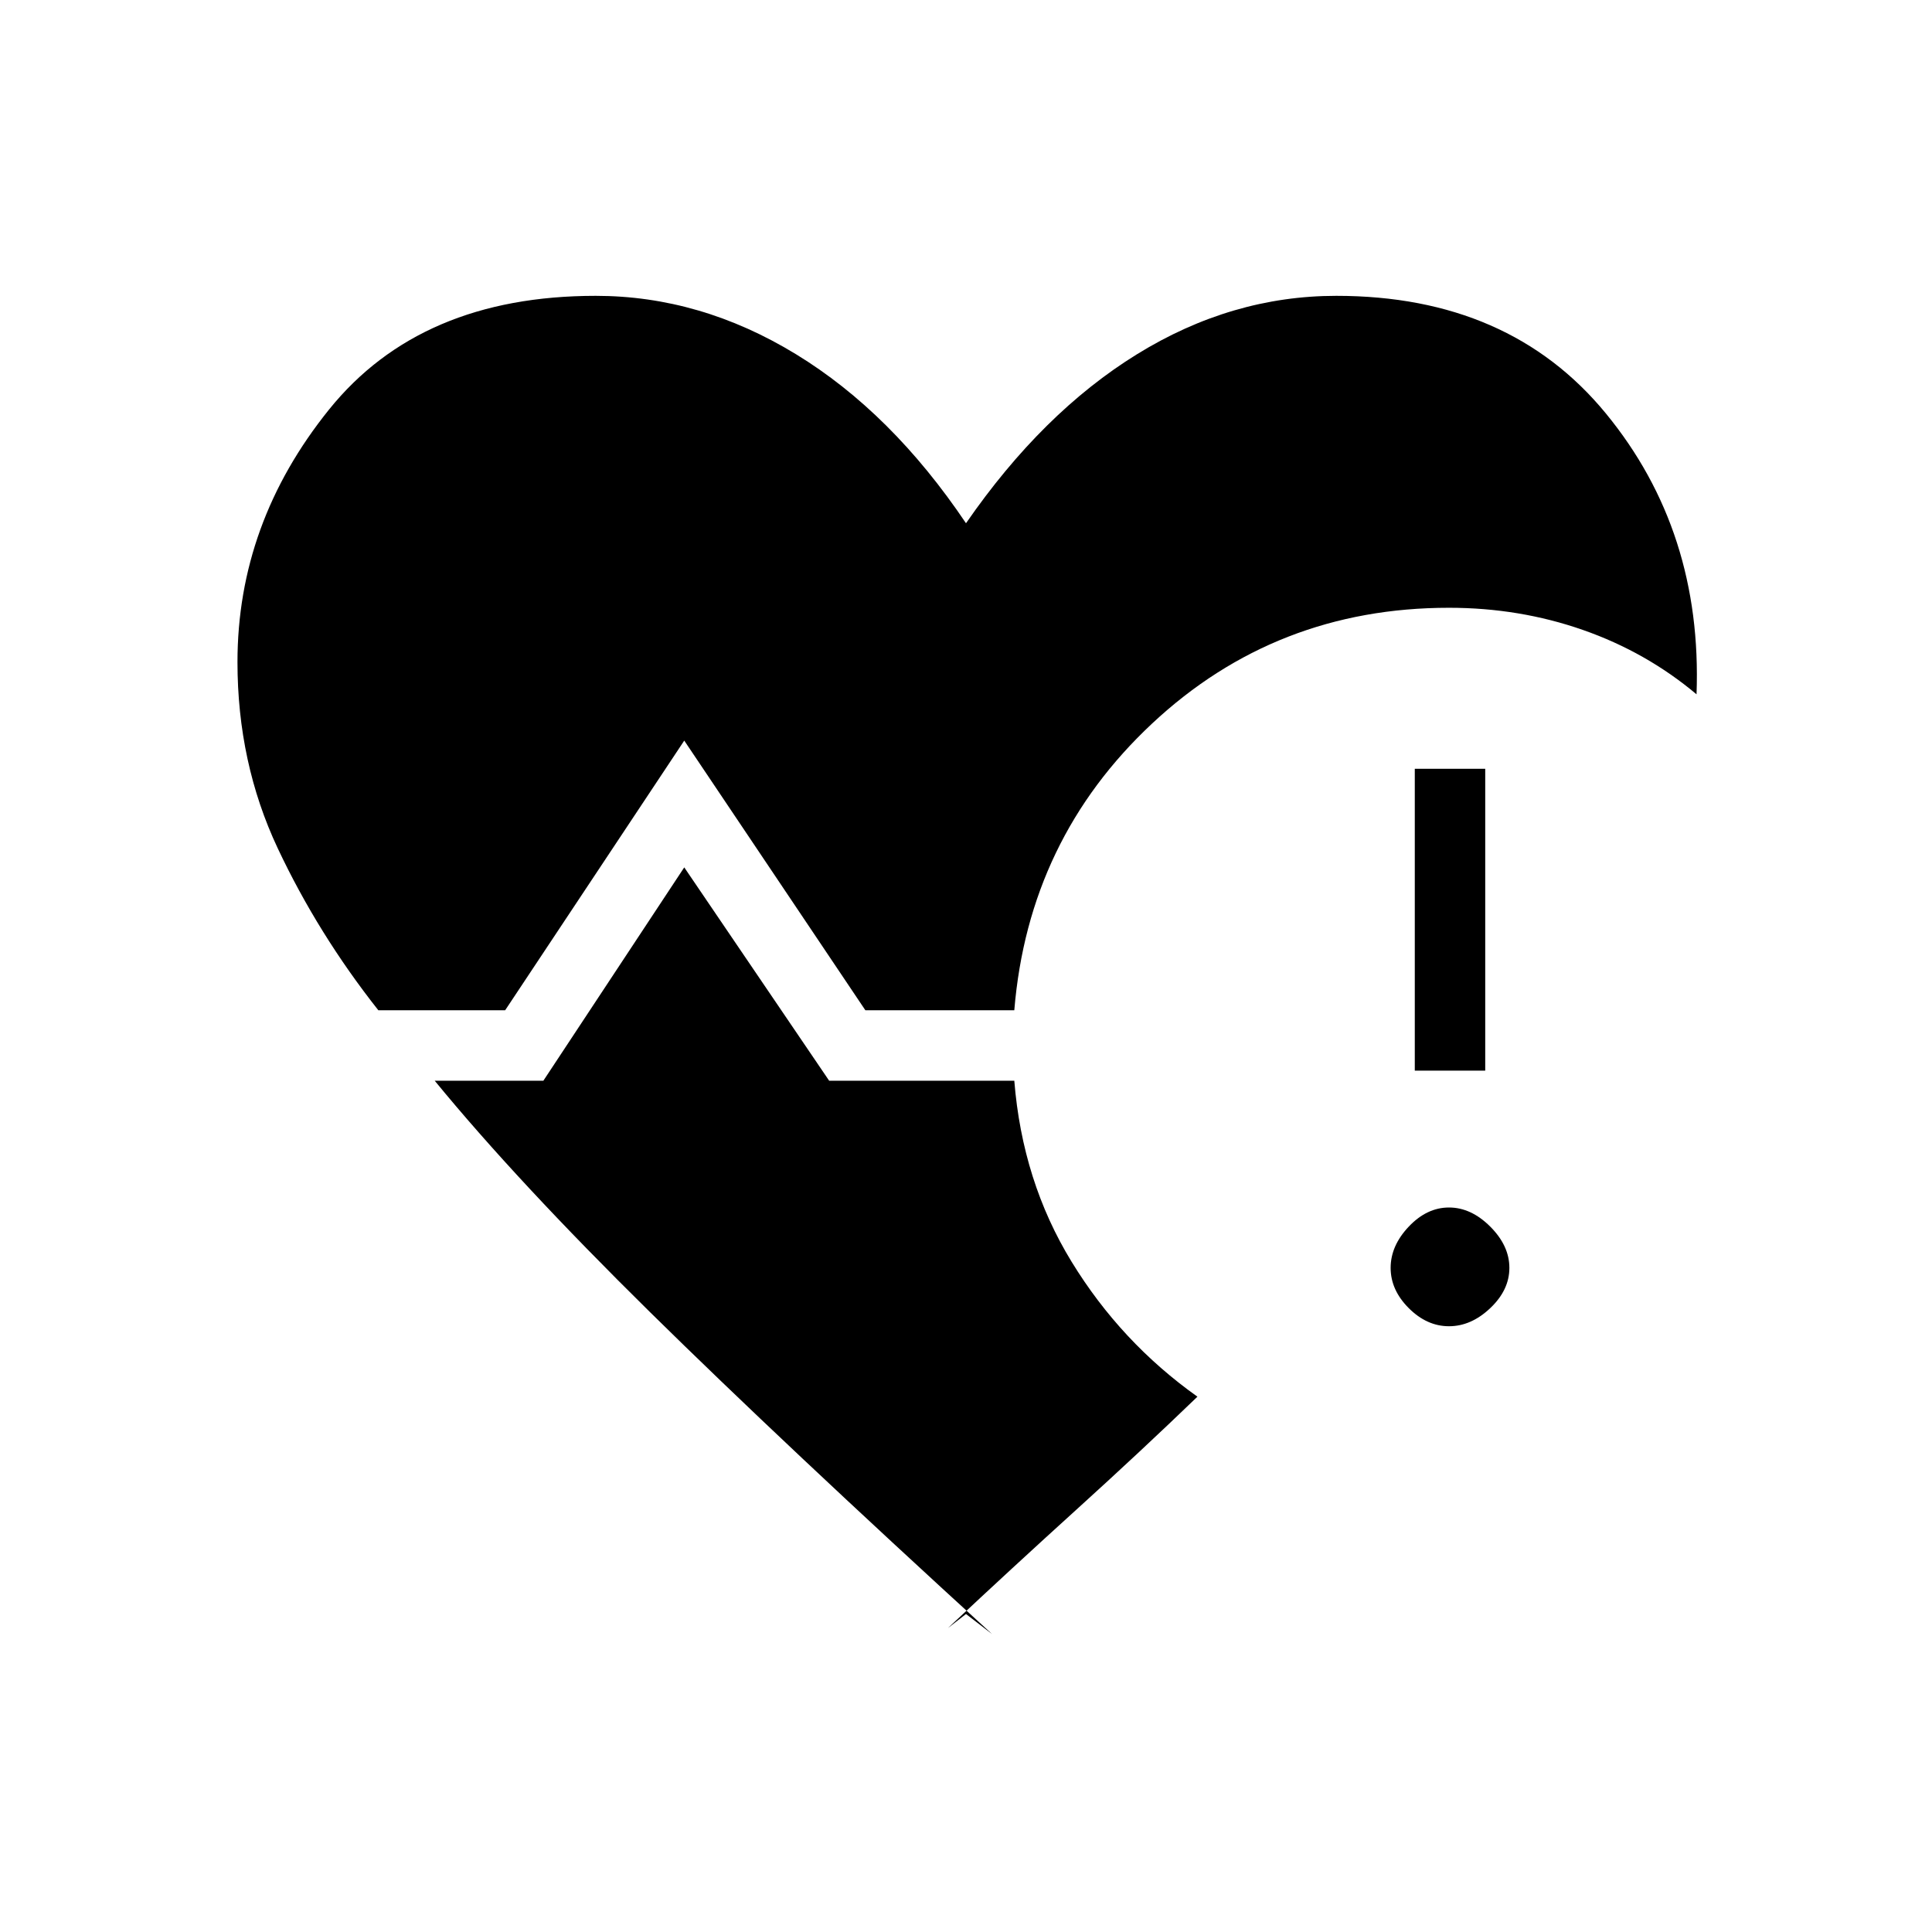 <svg xmlns="http://www.w3.org/2000/svg" height="48" viewBox="0 -960 960 960" width="48"><path d="M188-458q-30-38-50-80.5T118-631q0-69 45.5-125.5T296-813q52 0 99.5 29t84.5 84q38-55 85-84t99-29q86 0 134 58.5T843-615q-25-21-56.5-32T720-658q-86 0-147.5 57.5T504-458h-74l-90-134-89 134h-63Zm292 300 13 10q-104-95-170-160T216-423h54l70-106 72 106h92q4 50 28.5 90t62.5 67q-28 27-60 56t-64 59l9-7Zm223-270v-150h35v150h-35Zm17 127q-11 0-20-9t-9-20q0-11 9-20.5t20-9.5q11 0 20.5 9.5T750-330q0 11-9.5 20t-20.5 9Z"/></svg>